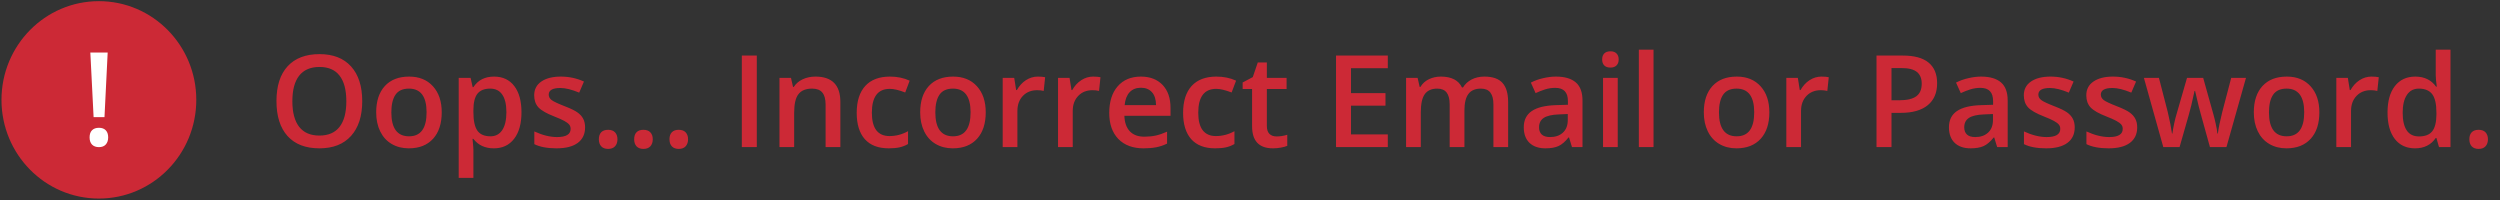 <svg width="312" height="25" viewBox="0 0 312 25" fill="none" xmlns="http://www.w3.org/2000/svg">
<rect x="0" y="0" width="312" height="25" fill="#333333" stroke="none"/>
<path d="M45.206 12.63C45.206 14.489 44.74 15.934 43.808 16.965C42.88 17.997 41.565 18.512 39.862 18.512C38.138 18.512 36.813 18.002 35.886 16.981C34.964 15.955 34.503 14.499 34.503 12.614C34.503 10.729 34.967 9.281 35.894 8.27C36.826 7.26 38.154 6.755 39.878 6.755C41.576 6.755 42.888 7.268 43.815 8.294C44.742 9.32 45.206 10.765 45.206 12.63ZM36.487 12.63C36.487 14.036 36.771 15.104 37.339 15.833C37.907 16.557 38.748 16.919 39.862 16.919C40.972 16.919 41.808 16.559 42.37 15.84C42.938 15.122 43.222 14.051 43.222 12.63C43.222 11.229 42.94 10.166 42.378 9.442C41.821 8.718 40.987 8.356 39.878 8.356C38.758 8.356 37.912 8.718 37.339 9.442C36.771 10.166 36.487 11.229 36.487 12.63ZM55.128 14.02C55.128 15.432 54.766 16.533 54.042 17.325C53.318 18.116 52.31 18.512 51.019 18.512C50.211 18.512 49.498 18.33 48.878 17.965C48.258 17.601 47.782 17.077 47.448 16.395C47.115 15.713 46.948 14.921 46.948 14.02C46.948 12.619 47.308 11.525 48.026 10.739C48.745 9.952 49.758 9.559 51.065 9.559C52.315 9.559 53.305 9.963 54.034 10.77C54.763 11.572 55.128 12.655 55.128 14.02ZM48.839 14.02C48.839 16.015 49.576 17.012 51.05 17.012C52.508 17.012 53.237 16.015 53.237 14.02C53.237 12.046 52.503 11.059 51.034 11.059C50.263 11.059 49.703 11.314 49.355 11.825C49.011 12.335 48.839 13.067 48.839 14.02ZM61.628 18.512C60.534 18.512 59.685 18.119 59.081 17.333H58.972C59.045 18.062 59.081 18.505 59.081 18.661V22.2H57.245V9.715H58.73C58.771 9.877 58.857 10.262 58.987 10.872H59.081C59.654 9.997 60.513 9.559 61.659 9.559C62.737 9.559 63.576 9.95 64.175 10.731C64.779 11.512 65.081 12.609 65.081 14.02C65.081 15.432 64.774 16.533 64.159 17.325C63.55 18.116 62.706 18.512 61.628 18.512ZM61.183 11.059C60.453 11.059 59.92 11.273 59.581 11.7C59.248 12.127 59.081 12.809 59.081 13.747V14.02C59.081 15.072 59.248 15.835 59.581 16.309C59.914 16.778 60.459 17.012 61.214 17.012C61.849 17.012 62.339 16.752 62.683 16.231C63.026 15.71 63.198 14.968 63.198 14.005C63.198 13.036 63.026 12.304 62.683 11.809C62.344 11.309 61.844 11.059 61.183 11.059ZM73.019 15.895C73.019 16.739 72.711 17.387 72.097 17.84C71.482 18.288 70.602 18.512 69.456 18.512C68.305 18.512 67.38 18.338 66.683 17.989V16.403C67.698 16.872 68.644 17.106 69.519 17.106C70.649 17.106 71.214 16.765 71.214 16.083C71.214 15.864 71.151 15.682 71.026 15.536C70.901 15.39 70.696 15.239 70.409 15.083C70.123 14.926 69.724 14.749 69.214 14.551C68.219 14.166 67.545 13.78 67.19 13.395C66.841 13.01 66.667 12.51 66.667 11.895C66.667 11.155 66.964 10.583 67.558 10.176C68.157 9.765 68.969 9.559 69.995 9.559C71.011 9.559 71.972 9.765 72.878 10.176L72.284 11.559C71.352 11.174 70.568 10.981 69.933 10.981C68.964 10.981 68.48 11.257 68.48 11.809C68.48 12.08 68.605 12.309 68.855 12.497C69.11 12.684 69.662 12.942 70.511 13.27C71.224 13.546 71.743 13.799 72.065 14.028C72.388 14.257 72.628 14.523 72.784 14.825C72.94 15.122 73.019 15.479 73.019 15.895ZM74.737 17.38C74.737 16.999 74.836 16.708 75.034 16.505C75.232 16.301 75.519 16.2 75.894 16.2C76.274 16.2 76.563 16.307 76.761 16.52C76.959 16.729 77.058 17.015 77.058 17.38C77.058 17.749 76.956 18.044 76.753 18.262C76.555 18.476 76.269 18.583 75.894 18.583C75.519 18.583 75.232 18.476 75.034 18.262C74.836 18.049 74.737 17.755 74.737 17.38ZM79.144 17.38C79.144 16.999 79.243 16.708 79.44 16.505C79.638 16.301 79.925 16.2 80.3 16.2C80.68 16.2 80.969 16.307 81.167 16.52C81.365 16.729 81.464 17.015 81.464 17.38C81.464 17.749 81.362 18.044 81.159 18.262C80.961 18.476 80.675 18.583 80.3 18.583C79.925 18.583 79.638 18.476 79.44 18.262C79.243 18.049 79.144 17.755 79.144 17.38ZM83.55 17.38C83.55 16.999 83.649 16.708 83.847 16.505C84.045 16.301 84.331 16.2 84.706 16.2C85.086 16.2 85.375 16.307 85.573 16.52C85.771 16.729 85.87 17.015 85.87 17.38C85.87 17.749 85.769 18.044 85.565 18.262C85.368 18.476 85.081 18.583 84.706 18.583C84.331 18.583 84.045 18.476 83.847 18.262C83.649 18.049 83.55 17.755 83.55 17.38ZM92.581 18.356V6.934H94.448V18.356H92.581ZM104.878 18.356H103.034V13.044C103.034 12.377 102.899 11.88 102.628 11.551C102.362 11.223 101.938 11.059 101.354 11.059C100.578 11.059 100.011 11.288 99.651 11.747C99.292 12.205 99.112 12.973 99.112 14.051V18.356H97.276V9.715H98.714L98.972 10.848H99.065C99.326 10.437 99.696 10.119 100.175 9.895C100.654 9.671 101.185 9.559 101.769 9.559C103.841 9.559 104.878 10.614 104.878 12.723V18.356ZM110.917 18.512C109.61 18.512 108.615 18.132 107.933 17.372C107.256 16.606 106.917 15.51 106.917 14.083C106.917 12.63 107.271 11.512 107.979 10.731C108.693 9.95 109.722 9.559 111.065 9.559C111.977 9.559 112.797 9.728 113.526 10.067L112.972 11.544C112.196 11.242 111.555 11.09 111.05 11.09C109.555 11.09 108.808 12.083 108.808 14.067C108.808 15.036 108.993 15.765 109.362 16.255C109.737 16.739 110.284 16.981 111.003 16.981C111.821 16.981 112.594 16.778 113.323 16.372V17.973C112.995 18.166 112.644 18.304 112.269 18.387C111.899 18.471 111.448 18.512 110.917 18.512ZM123.019 14.02C123.019 15.432 122.657 16.533 121.933 17.325C121.209 18.116 120.201 18.512 118.909 18.512C118.102 18.512 117.388 18.33 116.769 17.965C116.149 17.601 115.672 17.077 115.339 16.395C115.006 15.713 114.839 14.921 114.839 14.02C114.839 12.619 115.198 11.525 115.917 10.739C116.636 9.952 117.649 9.559 118.956 9.559C120.206 9.559 121.196 9.963 121.925 10.77C122.654 11.572 123.019 12.655 123.019 14.02ZM116.729 14.02C116.729 16.015 117.466 17.012 118.94 17.012C120.399 17.012 121.128 16.015 121.128 14.02C121.128 12.046 120.394 11.059 118.925 11.059C118.154 11.059 117.594 11.314 117.245 11.825C116.901 12.335 116.729 13.067 116.729 14.02ZM129.519 9.559C129.888 9.559 130.193 9.585 130.433 9.637L130.253 11.348C129.993 11.286 129.722 11.255 129.44 11.255C128.706 11.255 128.11 11.494 127.651 11.973C127.198 12.452 126.972 13.075 126.972 13.84V18.356H125.136V9.715H126.573L126.815 11.239H126.909C127.196 10.723 127.568 10.314 128.026 10.012C128.49 9.71 128.987 9.559 129.519 9.559ZM136.425 9.559C136.795 9.559 137.099 9.585 137.339 9.637L137.159 11.348C136.899 11.286 136.628 11.255 136.347 11.255C135.612 11.255 135.016 11.494 134.558 11.973C134.104 12.452 133.878 13.075 133.878 13.84V18.356H132.042V9.715H133.479L133.722 11.239H133.815C134.102 10.723 134.474 10.314 134.933 10.012C135.396 9.71 135.894 9.559 136.425 9.559ZM142.722 18.512C141.378 18.512 140.326 18.122 139.565 17.34C138.81 16.554 138.433 15.473 138.433 14.098C138.433 12.687 138.784 11.577 139.487 10.77C140.19 9.963 141.157 9.559 142.386 9.559C143.526 9.559 144.427 9.906 145.089 10.598C145.75 11.291 146.081 12.244 146.081 13.458V14.45H140.323C140.349 15.288 140.576 15.934 141.003 16.387C141.43 16.835 142.032 17.059 142.808 17.059C143.318 17.059 143.792 17.012 144.229 16.919C144.672 16.82 145.146 16.658 145.651 16.434V17.926C145.203 18.14 144.75 18.291 144.292 18.38C143.834 18.468 143.31 18.512 142.722 18.512ZM142.386 10.95C141.802 10.95 141.334 11.135 140.979 11.505C140.631 11.874 140.422 12.413 140.354 13.122H144.276C144.266 12.408 144.094 11.869 143.761 11.505C143.427 11.135 142.969 10.95 142.386 10.95ZM151.651 18.512C150.344 18.512 149.349 18.132 148.667 17.372C147.99 16.606 147.651 15.51 147.651 14.083C147.651 12.63 148.006 11.512 148.714 10.731C149.427 9.95 150.456 9.559 151.8 9.559C152.711 9.559 153.532 9.728 154.261 10.067L153.706 11.544C152.93 11.242 152.289 11.09 151.784 11.09C150.289 11.09 149.542 12.083 149.542 14.067C149.542 15.036 149.727 15.765 150.097 16.255C150.472 16.739 151.019 16.981 151.737 16.981C152.555 16.981 153.328 16.778 154.058 16.372V17.973C153.729 18.166 153.378 18.304 153.003 18.387C152.633 18.471 152.183 18.512 151.651 18.512ZM159.308 17.028C159.756 17.028 160.203 16.958 160.651 16.817V18.2C160.448 18.288 160.185 18.361 159.862 18.419C159.545 18.481 159.214 18.512 158.87 18.512C157.131 18.512 156.261 17.596 156.261 15.762V11.106H155.081V10.294L156.347 9.622L156.972 7.794H158.104V9.715H160.565V11.106H158.104V15.731C158.104 16.174 158.214 16.502 158.433 16.715C158.657 16.924 158.948 17.028 159.308 17.028ZM173.198 18.356H166.737V6.934H173.198V8.512H168.604V11.622H172.909V13.184H168.604V16.77H173.198V18.356ZM182.761 18.356H180.917V13.028C180.917 12.367 180.792 11.874 180.542 11.551C180.292 11.223 179.901 11.059 179.37 11.059C178.662 11.059 178.141 11.291 177.808 11.755C177.479 12.213 177.315 12.979 177.315 14.051V18.356H175.479V9.715H176.917L177.175 10.848H177.269C177.508 10.437 177.854 10.119 178.308 9.895C178.766 9.671 179.269 9.559 179.815 9.559C181.144 9.559 182.024 10.012 182.456 10.919H182.581C182.836 10.492 183.196 10.158 183.659 9.919C184.123 9.679 184.654 9.559 185.253 9.559C186.284 9.559 187.034 9.82 187.503 10.34C187.977 10.861 188.214 11.655 188.214 12.723V18.356H186.378V13.028C186.378 12.367 186.25 11.874 185.995 11.551C185.745 11.223 185.354 11.059 184.823 11.059C184.11 11.059 183.586 11.283 183.253 11.731C182.925 12.174 182.761 12.856 182.761 13.778V18.356ZM196.183 18.356L195.815 17.153H195.753C195.336 17.679 194.917 18.038 194.495 18.231C194.073 18.419 193.532 18.512 192.87 18.512C192.021 18.512 191.357 18.283 190.878 17.825C190.404 17.366 190.167 16.718 190.167 15.88C190.167 14.989 190.498 14.317 191.159 13.864C191.821 13.411 192.828 13.163 194.183 13.122L195.675 13.075V12.614C195.675 12.062 195.545 11.65 195.284 11.38C195.029 11.104 194.631 10.965 194.089 10.965C193.646 10.965 193.222 11.03 192.815 11.161C192.409 11.291 192.019 11.445 191.644 11.622L191.05 10.309C191.519 10.064 192.032 9.88 192.589 9.755C193.146 9.624 193.672 9.559 194.167 9.559C195.266 9.559 196.094 9.799 196.651 10.278C197.214 10.757 197.495 11.51 197.495 12.536V18.356H196.183ZM193.448 17.106C194.115 17.106 194.649 16.921 195.05 16.551C195.456 16.176 195.659 15.653 195.659 14.981V14.231L194.55 14.278C193.685 14.309 193.055 14.455 192.659 14.715C192.269 14.971 192.073 15.364 192.073 15.895C192.073 16.28 192.188 16.58 192.417 16.794C192.646 17.002 192.99 17.106 193.448 17.106ZM201.894 18.356H200.058V9.715H201.894V18.356ZM199.948 7.426C199.948 7.098 200.037 6.846 200.214 6.669C200.396 6.491 200.654 6.403 200.987 6.403C201.31 6.403 201.56 6.491 201.737 6.669C201.92 6.846 202.011 7.098 202.011 7.426C202.011 7.739 201.92 7.986 201.737 8.169C201.56 8.346 201.31 8.434 200.987 8.434C200.654 8.434 200.396 8.346 200.214 8.169C200.037 7.986 199.948 7.739 199.948 7.426ZM206.362 18.356H204.526V6.2H206.362V18.356ZM220.815 14.02C220.815 15.432 220.453 16.533 219.729 17.325C219.006 18.116 217.998 18.512 216.706 18.512C215.899 18.512 215.185 18.33 214.565 17.965C213.946 17.601 213.469 17.077 213.136 16.395C212.802 15.713 212.636 14.921 212.636 14.02C212.636 12.619 212.995 11.525 213.714 10.739C214.433 9.952 215.446 9.559 216.753 9.559C218.003 9.559 218.993 9.963 219.722 10.77C220.451 11.572 220.815 12.655 220.815 14.02ZM214.526 14.02C214.526 16.015 215.263 17.012 216.737 17.012C218.196 17.012 218.925 16.015 218.925 14.02C218.925 12.046 218.19 11.059 216.722 11.059C215.951 11.059 215.391 11.314 215.042 11.825C214.698 12.335 214.526 13.067 214.526 14.02ZM227.315 9.559C227.685 9.559 227.99 9.585 228.229 9.637L228.05 11.348C227.789 11.286 227.519 11.255 227.237 11.255C226.503 11.255 225.907 11.494 225.448 11.973C224.995 12.452 224.769 13.075 224.769 13.84V18.356H222.933V9.715H224.37L224.612 11.239H224.706C224.993 10.723 225.365 10.314 225.823 10.012C226.287 9.71 226.784 9.559 227.315 9.559ZM241.753 10.387C241.753 11.58 241.362 12.494 240.581 13.13C239.8 13.765 238.688 14.083 237.245 14.083H236.058V18.356H234.19V6.934H237.479C238.907 6.934 239.974 7.226 240.683 7.809C241.396 8.393 241.753 9.252 241.753 10.387ZM236.058 12.512H237.05C238.008 12.512 238.711 12.346 239.159 12.012C239.607 11.679 239.831 11.158 239.831 10.45C239.831 9.794 239.631 9.304 239.229 8.981C238.828 8.658 238.203 8.497 237.354 8.497H236.058V12.512ZM249.245 18.356L248.878 17.153H248.815C248.399 17.679 247.979 18.038 247.558 18.231C247.136 18.419 246.594 18.512 245.933 18.512C245.084 18.512 244.42 18.283 243.94 17.825C243.466 17.366 243.229 16.718 243.229 15.88C243.229 14.989 243.56 14.317 244.222 13.864C244.883 13.411 245.891 13.163 247.245 13.122L248.737 13.075V12.614C248.737 12.062 248.607 11.65 248.347 11.38C248.091 11.104 247.693 10.965 247.151 10.965C246.709 10.965 246.284 11.03 245.878 11.161C245.472 11.291 245.081 11.445 244.706 11.622L244.112 10.309C244.581 10.064 245.094 9.88 245.651 9.755C246.209 9.624 246.735 9.559 247.229 9.559C248.328 9.559 249.157 9.799 249.714 10.278C250.276 10.757 250.558 11.51 250.558 12.536V18.356H249.245ZM246.511 17.106C247.177 17.106 247.711 16.921 248.112 16.551C248.519 16.176 248.722 15.653 248.722 14.981V14.231L247.612 14.278C246.748 14.309 246.118 14.455 245.722 14.715C245.331 14.971 245.136 15.364 245.136 15.895C245.136 16.28 245.25 16.58 245.479 16.794C245.709 17.002 246.052 17.106 246.511 17.106ZM258.925 15.895C258.925 16.739 258.618 17.387 258.003 17.84C257.388 18.288 256.508 18.512 255.362 18.512C254.211 18.512 253.287 18.338 252.589 17.989V16.403C253.604 16.872 254.55 17.106 255.425 17.106C256.555 17.106 257.12 16.765 257.12 16.083C257.12 15.864 257.058 15.682 256.933 15.536C256.808 15.39 256.602 15.239 256.315 15.083C256.029 14.926 255.631 14.749 255.12 14.551C254.125 14.166 253.451 13.78 253.097 13.395C252.748 13.01 252.573 12.51 252.573 11.895C252.573 11.155 252.87 10.583 253.464 10.176C254.063 9.765 254.875 9.559 255.901 9.559C256.917 9.559 257.878 9.765 258.784 10.176L258.19 11.559C257.258 11.174 256.474 10.981 255.839 10.981C254.87 10.981 254.386 11.257 254.386 11.809C254.386 12.08 254.511 12.309 254.761 12.497C255.016 12.684 255.568 12.942 256.417 13.27C257.131 13.546 257.649 13.799 257.972 14.028C258.295 14.257 258.534 14.523 258.69 14.825C258.847 15.122 258.925 15.479 258.925 15.895ZM266.722 15.895C266.722 16.739 266.414 17.387 265.8 17.84C265.185 18.288 264.305 18.512 263.159 18.512C262.008 18.512 261.084 18.338 260.386 17.989V16.403C261.401 16.872 262.347 17.106 263.222 17.106C264.352 17.106 264.917 16.765 264.917 16.083C264.917 15.864 264.854 15.682 264.729 15.536C264.604 15.39 264.399 15.239 264.112 15.083C263.826 14.926 263.427 14.749 262.917 14.551C261.922 14.166 261.248 13.78 260.894 13.395C260.545 13.01 260.37 12.51 260.37 11.895C260.37 11.155 260.667 10.583 261.261 10.176C261.86 9.765 262.672 9.559 263.698 9.559C264.714 9.559 265.675 9.765 266.581 10.176L265.987 11.559C265.055 11.174 264.271 10.981 263.636 10.981C262.667 10.981 262.183 11.257 262.183 11.809C262.183 12.08 262.308 12.309 262.558 12.497C262.813 12.684 263.365 12.942 264.214 13.27C264.927 13.546 265.446 13.799 265.769 14.028C266.091 14.257 266.331 14.523 266.487 14.825C266.644 15.122 266.722 15.479 266.722 15.895ZM275.8 18.356L274.683 14.325C274.547 13.898 274.302 12.905 273.948 11.348H273.878C273.576 12.755 273.336 13.752 273.159 14.34L272.011 18.356H269.979L267.558 9.715H269.433L270.534 13.973C270.784 15.025 270.961 15.926 271.065 16.676H271.112C271.164 16.296 271.243 15.861 271.347 15.372C271.456 14.877 271.55 14.507 271.628 14.262L272.94 9.715H274.956L276.229 14.262C276.308 14.518 276.404 14.908 276.519 15.434C276.638 15.96 276.709 16.369 276.729 16.661H276.792C276.87 16.02 277.052 15.124 277.339 13.973L278.456 9.715H280.3L277.862 18.356H275.8ZM289.456 14.02C289.456 15.432 289.094 16.533 288.37 17.325C287.646 18.116 286.638 18.512 285.347 18.512C284.539 18.512 283.826 18.33 283.206 17.965C282.586 17.601 282.11 17.077 281.776 16.395C281.443 15.713 281.276 14.921 281.276 14.02C281.276 12.619 281.636 11.525 282.354 10.739C283.073 9.952 284.086 9.559 285.394 9.559C286.644 9.559 287.633 9.963 288.362 10.77C289.091 11.572 289.456 12.655 289.456 14.02ZM283.167 14.02C283.167 16.015 283.904 17.012 285.378 17.012C286.836 17.012 287.565 16.015 287.565 14.02C287.565 12.046 286.831 11.059 285.362 11.059C284.591 11.059 284.032 11.314 283.683 11.825C283.339 12.335 283.167 13.067 283.167 14.02ZM295.956 9.559C296.326 9.559 296.631 9.585 296.87 9.637L296.69 11.348C296.43 11.286 296.159 11.255 295.878 11.255C295.144 11.255 294.547 11.494 294.089 11.973C293.636 12.452 293.409 13.075 293.409 13.84V18.356H291.573V9.715H293.011L293.253 11.239H293.347C293.633 10.723 294.006 10.314 294.464 10.012C294.927 9.71 295.425 9.559 295.956 9.559ZM301.394 18.512C300.315 18.512 299.474 18.122 298.87 17.34C298.266 16.559 297.964 15.463 297.964 14.051C297.964 12.635 298.269 11.533 298.878 10.747C299.493 9.955 300.341 9.559 301.425 9.559C302.56 9.559 303.425 9.978 304.019 10.817H304.112C304.024 10.197 303.979 9.708 303.979 9.348V6.2H305.823V18.356H304.386L304.065 17.223H303.979C303.391 18.083 302.529 18.512 301.394 18.512ZM301.886 17.028C302.641 17.028 303.19 16.817 303.534 16.395C303.878 15.968 304.055 15.278 304.065 14.325V14.067C304.065 12.979 303.888 12.205 303.534 11.747C303.18 11.288 302.625 11.059 301.87 11.059C301.224 11.059 300.727 11.322 300.378 11.848C300.029 12.369 299.854 13.114 299.854 14.083C299.854 15.041 300.024 15.773 300.362 16.278C300.701 16.778 301.209 17.028 301.886 17.028ZM308.175 17.38C308.175 16.999 308.274 16.708 308.472 16.505C308.67 16.301 308.956 16.2 309.331 16.2C309.711 16.2 310 16.307 310.198 16.52C310.396 16.729 310.495 17.015 310.495 17.38C310.495 17.749 310.394 18.044 310.19 18.262C309.993 18.476 309.706 18.583 309.331 18.583C308.956 18.583 308.67 18.476 308.472 18.262C308.274 18.049 308.175 17.755 308.175 17.38Z" fill="#CC2936"/>
<ellipse cx="12.341" cy="12.462" rx="12.156" ry="12.317" fill="#CC2936"/>
<path d="M13.04 14.618H11.681L11.274 6.559H13.438L13.04 14.618ZM11.181 17.143C11.181 16.753 11.282 16.457 11.485 16.256C11.688 16.051 11.977 15.948 12.352 15.948C12.722 15.948 13.006 16.053 13.204 16.264C13.402 16.475 13.501 16.768 13.501 17.143C13.501 17.518 13.399 17.816 13.196 18.038C12.998 18.254 12.717 18.362 12.352 18.362C11.983 18.362 11.694 18.257 11.485 18.046C11.282 17.834 11.181 17.534 11.181 17.143Z" fill="white"/>
</svg>
